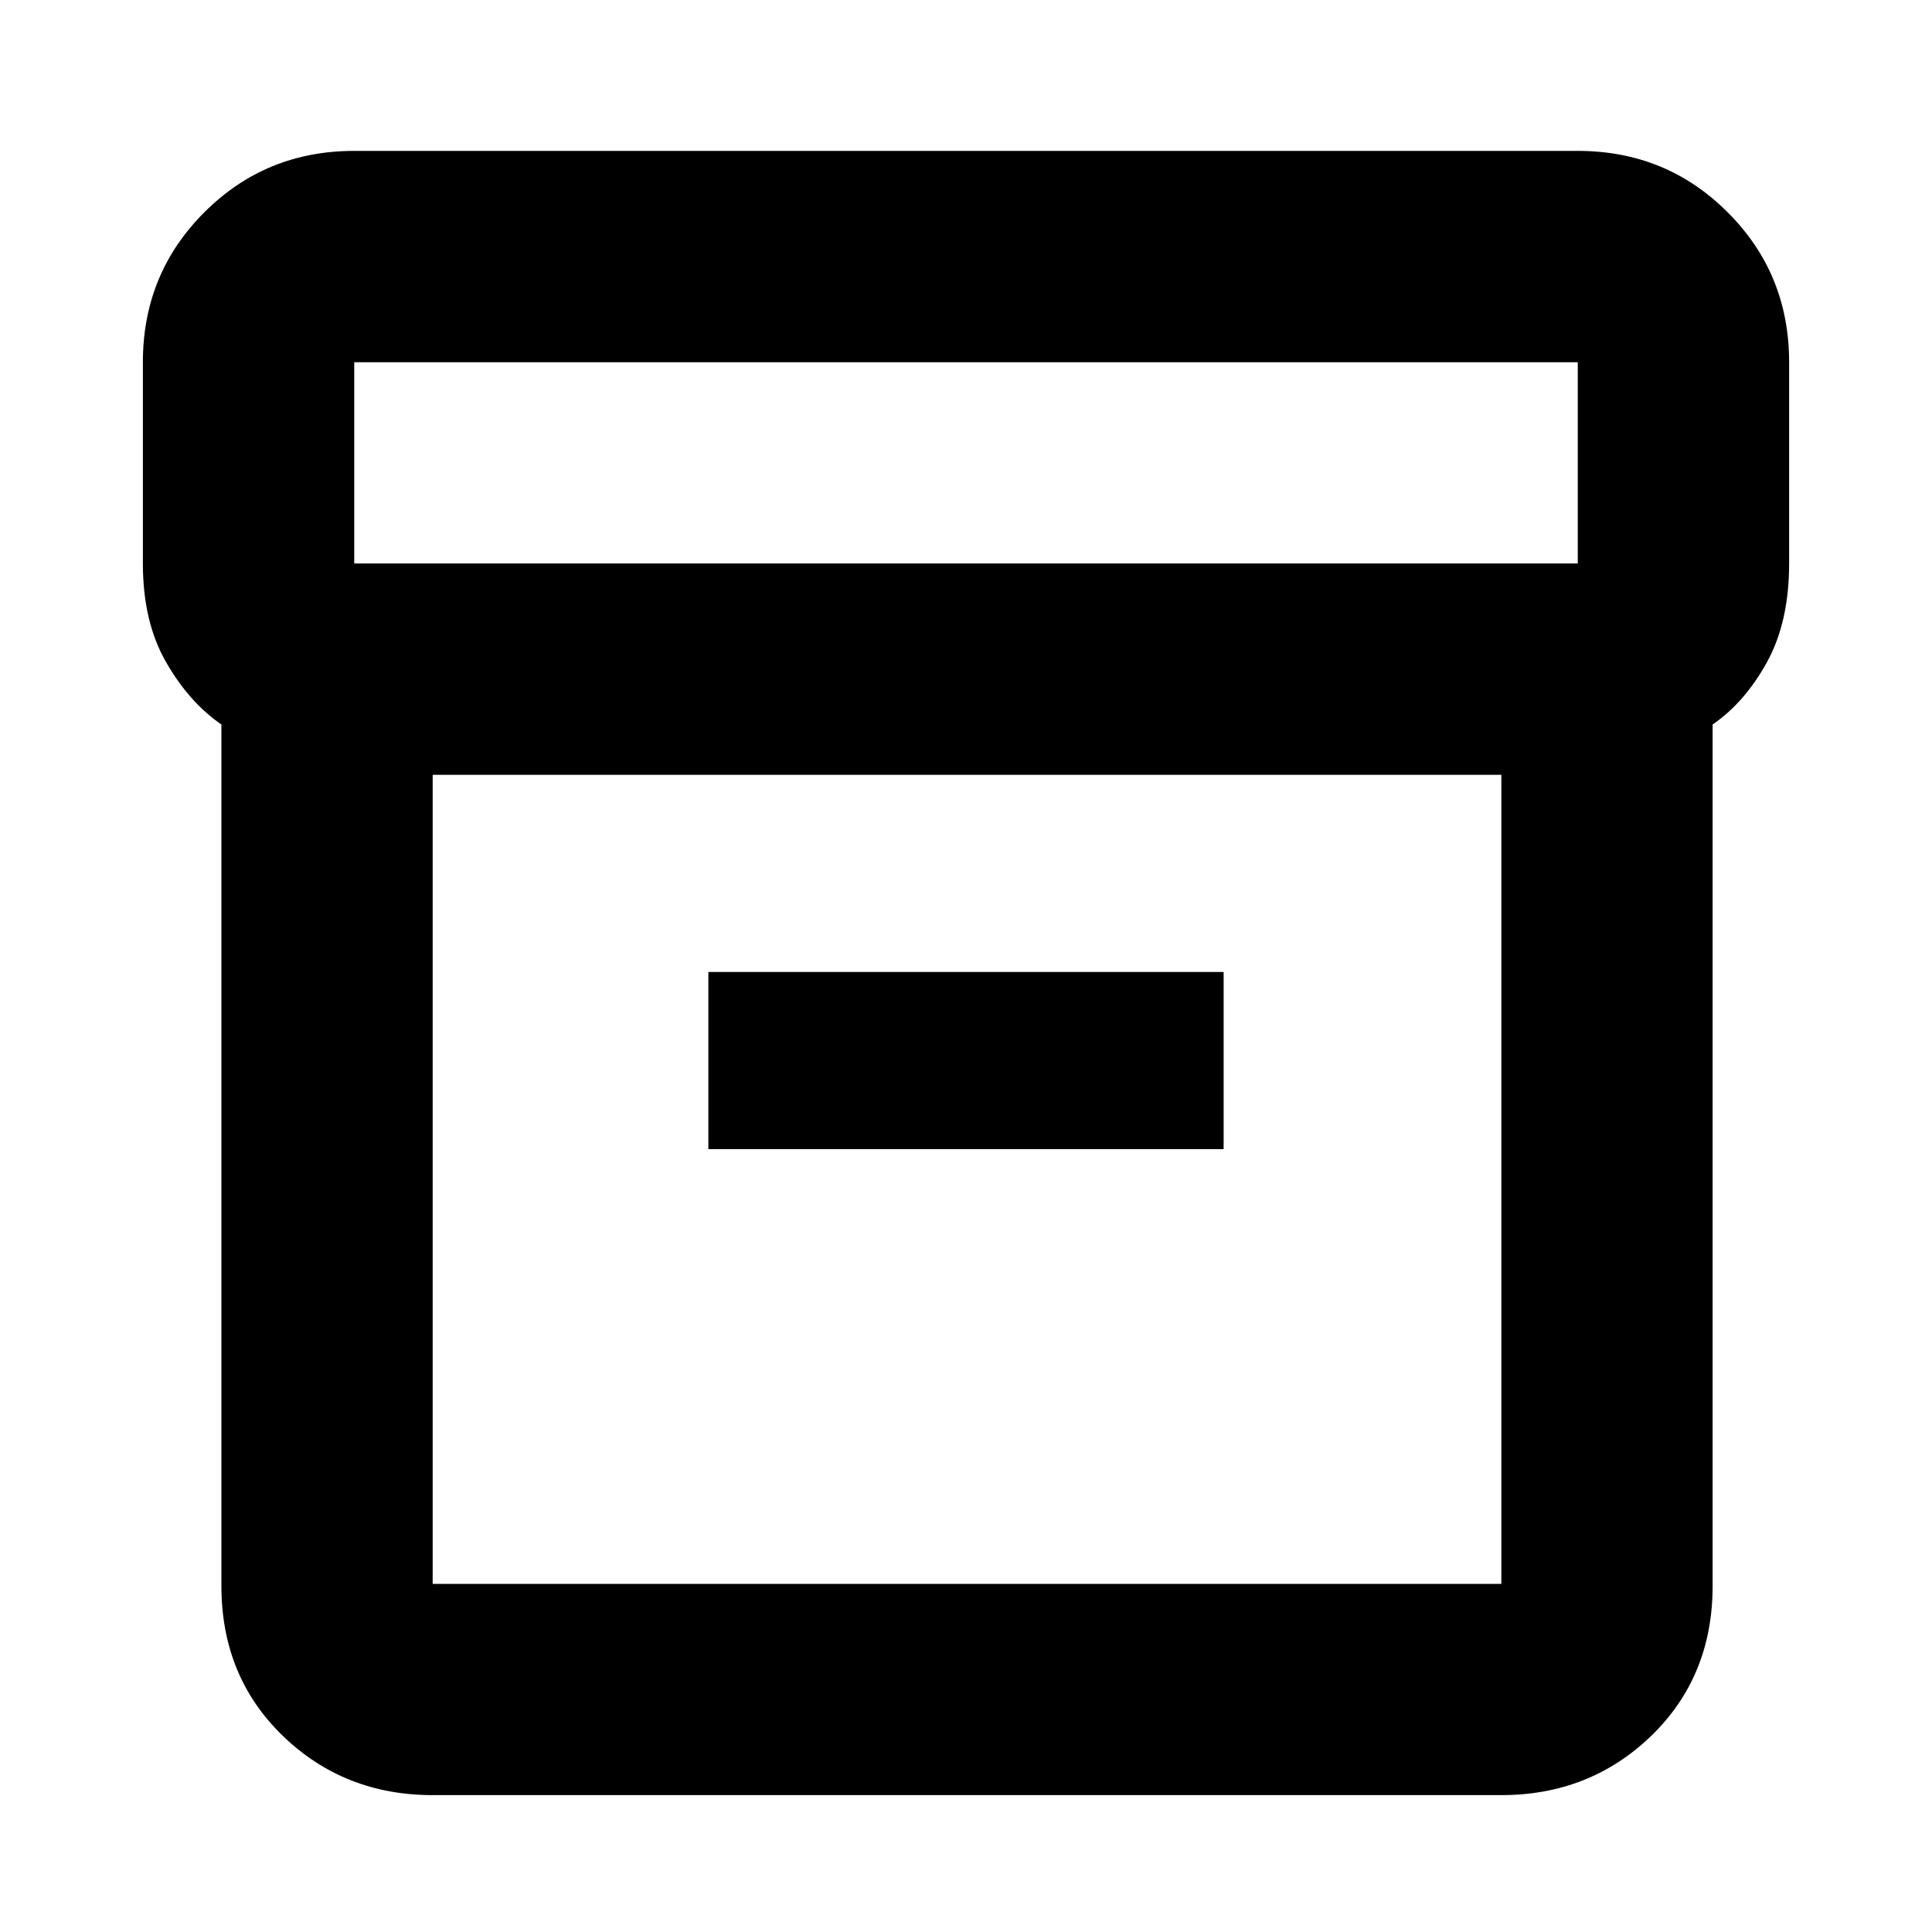 <svg xmlns="http://www.w3.org/2000/svg" height="20" width="20"><path d="M2.292 16.417V7.5q-.334-.229-.573-.646-.24-.416-.24-1.021V3.75q0-.917.636-1.552.635-.636 1.552-.636h12.666q.917 0 1.552.636.636.635.636 1.552v2.083q0 .605-.229 1.021-.23.417-.563.646v8.917q0 .937-.635 1.552-.636.614-1.552.614H4.479q-.917 0-1.552-.614-.635-.615-.635-1.552Zm2.187-8.396v8.375h11.063V8.021Zm11.854-2.188V3.75H3.667v2.083Zm-9 6.063h5.334v-1.834H7.333Zm-2.854 4.542V8.021v8.417Z"/></svg>